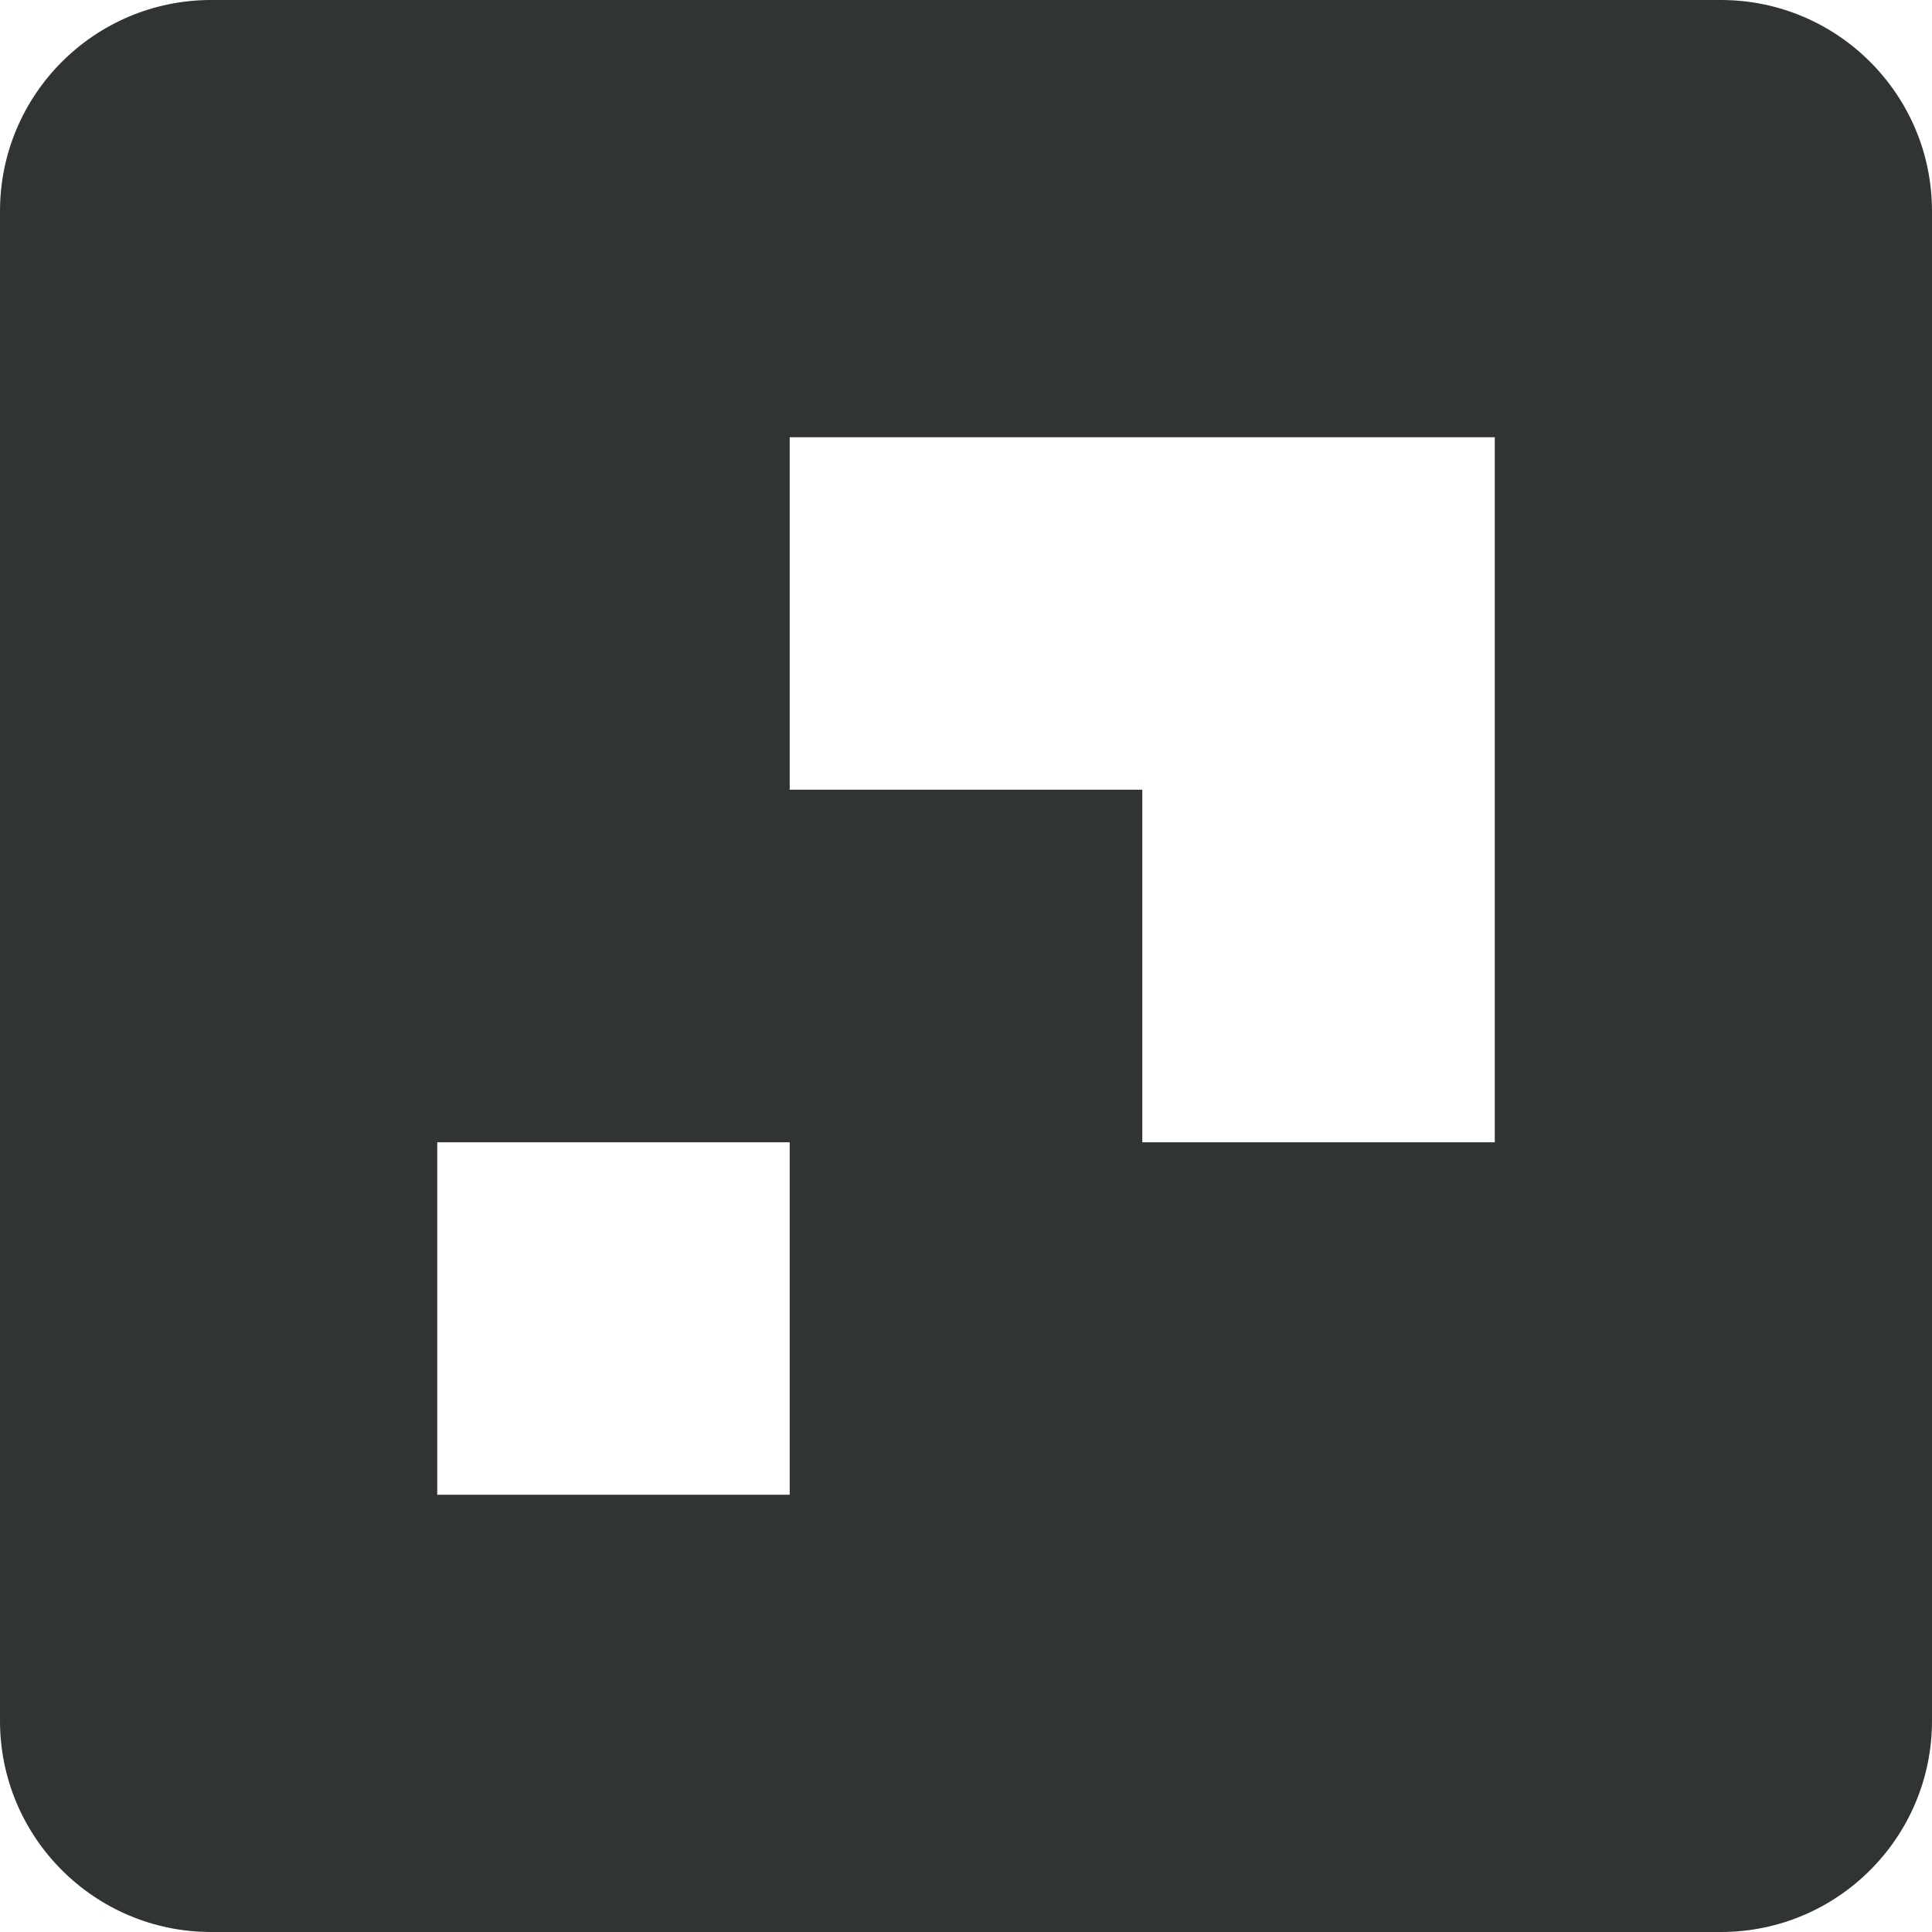 <svg width="16" height="16" viewBox="0 0 16 16" fill="none" xmlns="http://www.w3.org/2000/svg">
<path fill-rule="evenodd" clip-rule="evenodd" d="M12.379 9.46H9.46V6.54H6.54V3.621H12.379V9.46ZM3.621 12.379H6.54V9.46H3.621V12.379ZM0 1.749V14.251C0 15.217 0.783 16 1.749 16H14.251C15.217 16 16 15.217 16 14.251V1.749C16 0.783 15.217 0 14.251 0H1.749C0.783 0 0 0.783 0 1.749Z" fill="#1A1E1E" fill-opacity="0.9"/>
</svg>
